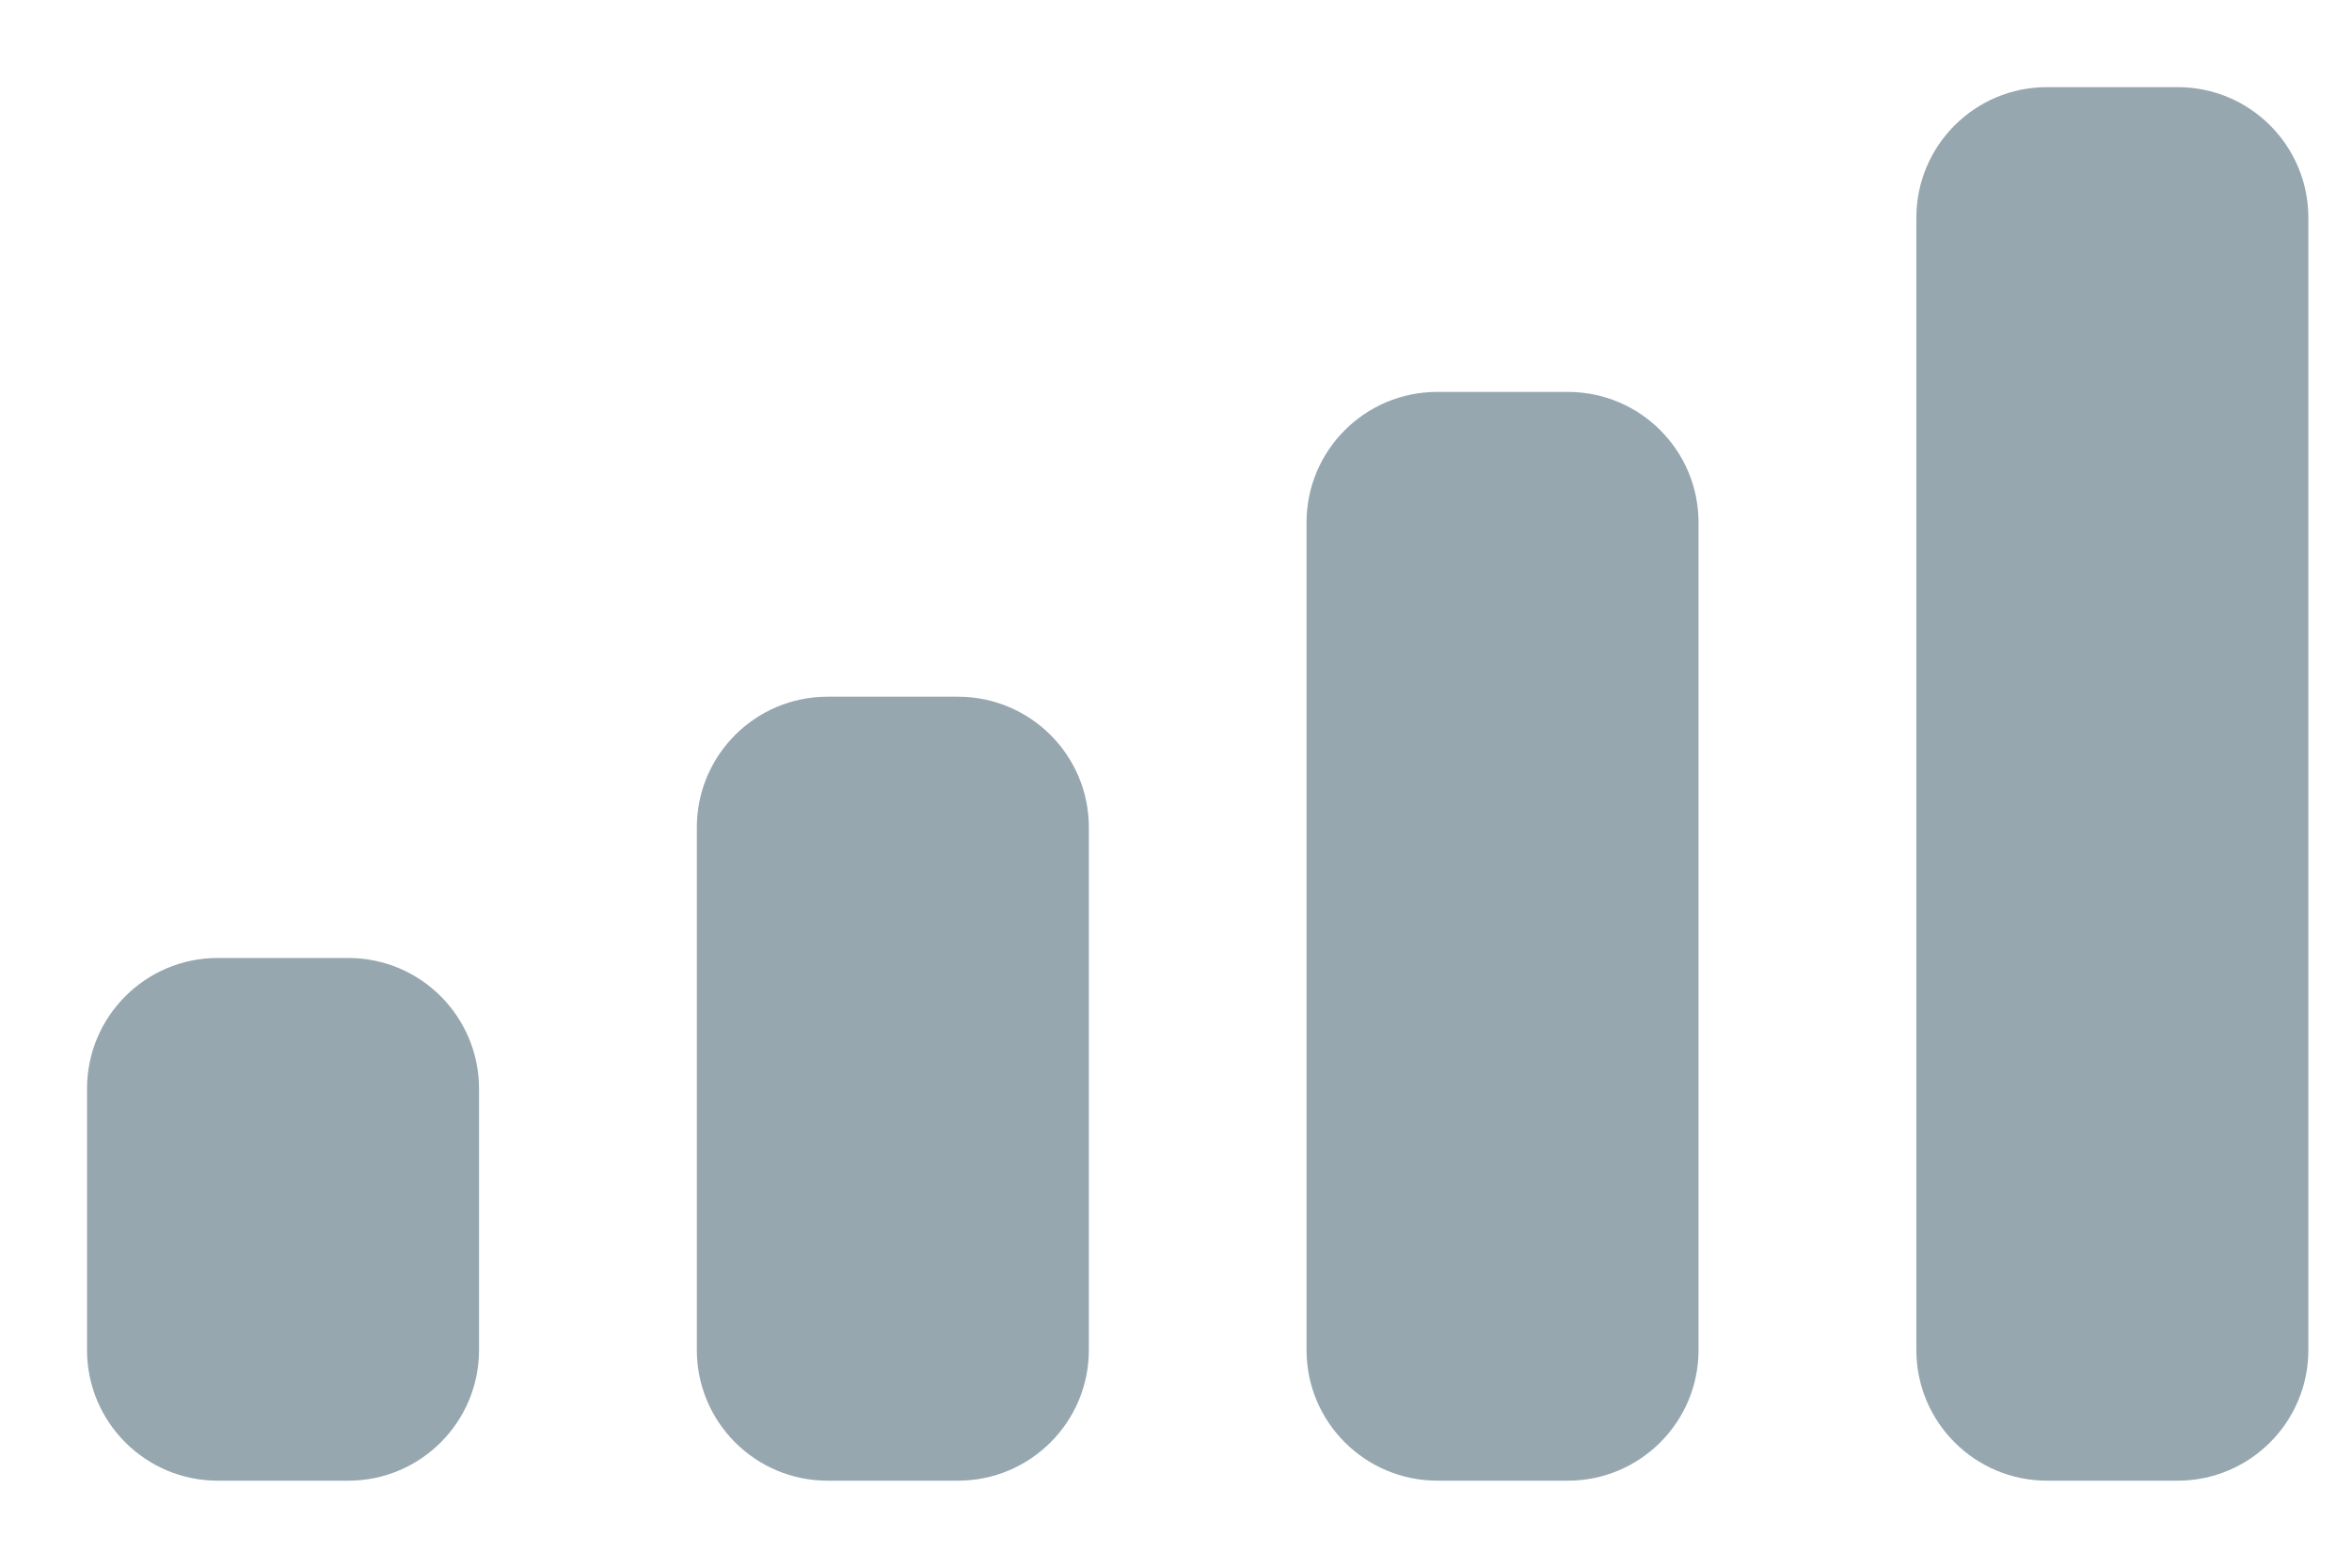 <svg width="18" height="12" viewBox="0 0 18 12" fill="none" xmlns="http://www.w3.org/2000/svg">
<path d="M2.666 7.333C3.218 7.333 3.666 7.781 3.666 8.334V10.334C3.666 10.886 3.218 11.334 2.666 11.334H1.666C1.114 11.334 0.666 10.886 0.666 10.334V8.334C0.666 7.781 1.114 7.333 1.666 7.333H2.666ZM7.333 5.333C7.885 5.334 8.333 5.781 8.333 6.333V10.334C8.333 10.886 7.885 11.333 7.333 11.334H6.333C5.781 11.334 5.333 10.886 5.333 10.334V6.333C5.333 5.781 5.781 5.333 6.333 5.333H7.333ZM11.999 3C12.551 3 12.999 3.447 12.999 4V10.334C12.999 10.886 12.551 11.334 11.999 11.334H10.999C10.447 11.333 9.999 10.886 9.999 10.334V4C9.999 3.447 10.447 3 10.999 3H11.999ZM16.666 0.667C17.218 0.667 17.666 1.114 17.666 1.667V10.334C17.666 10.886 17.218 11.334 16.666 11.334H15.666C15.114 11.334 14.666 10.886 14.666 10.334V1.667C14.666 1.114 15.114 0.667 15.666 0.667H16.666Z" fill="#96A7AF"/>
</svg>

